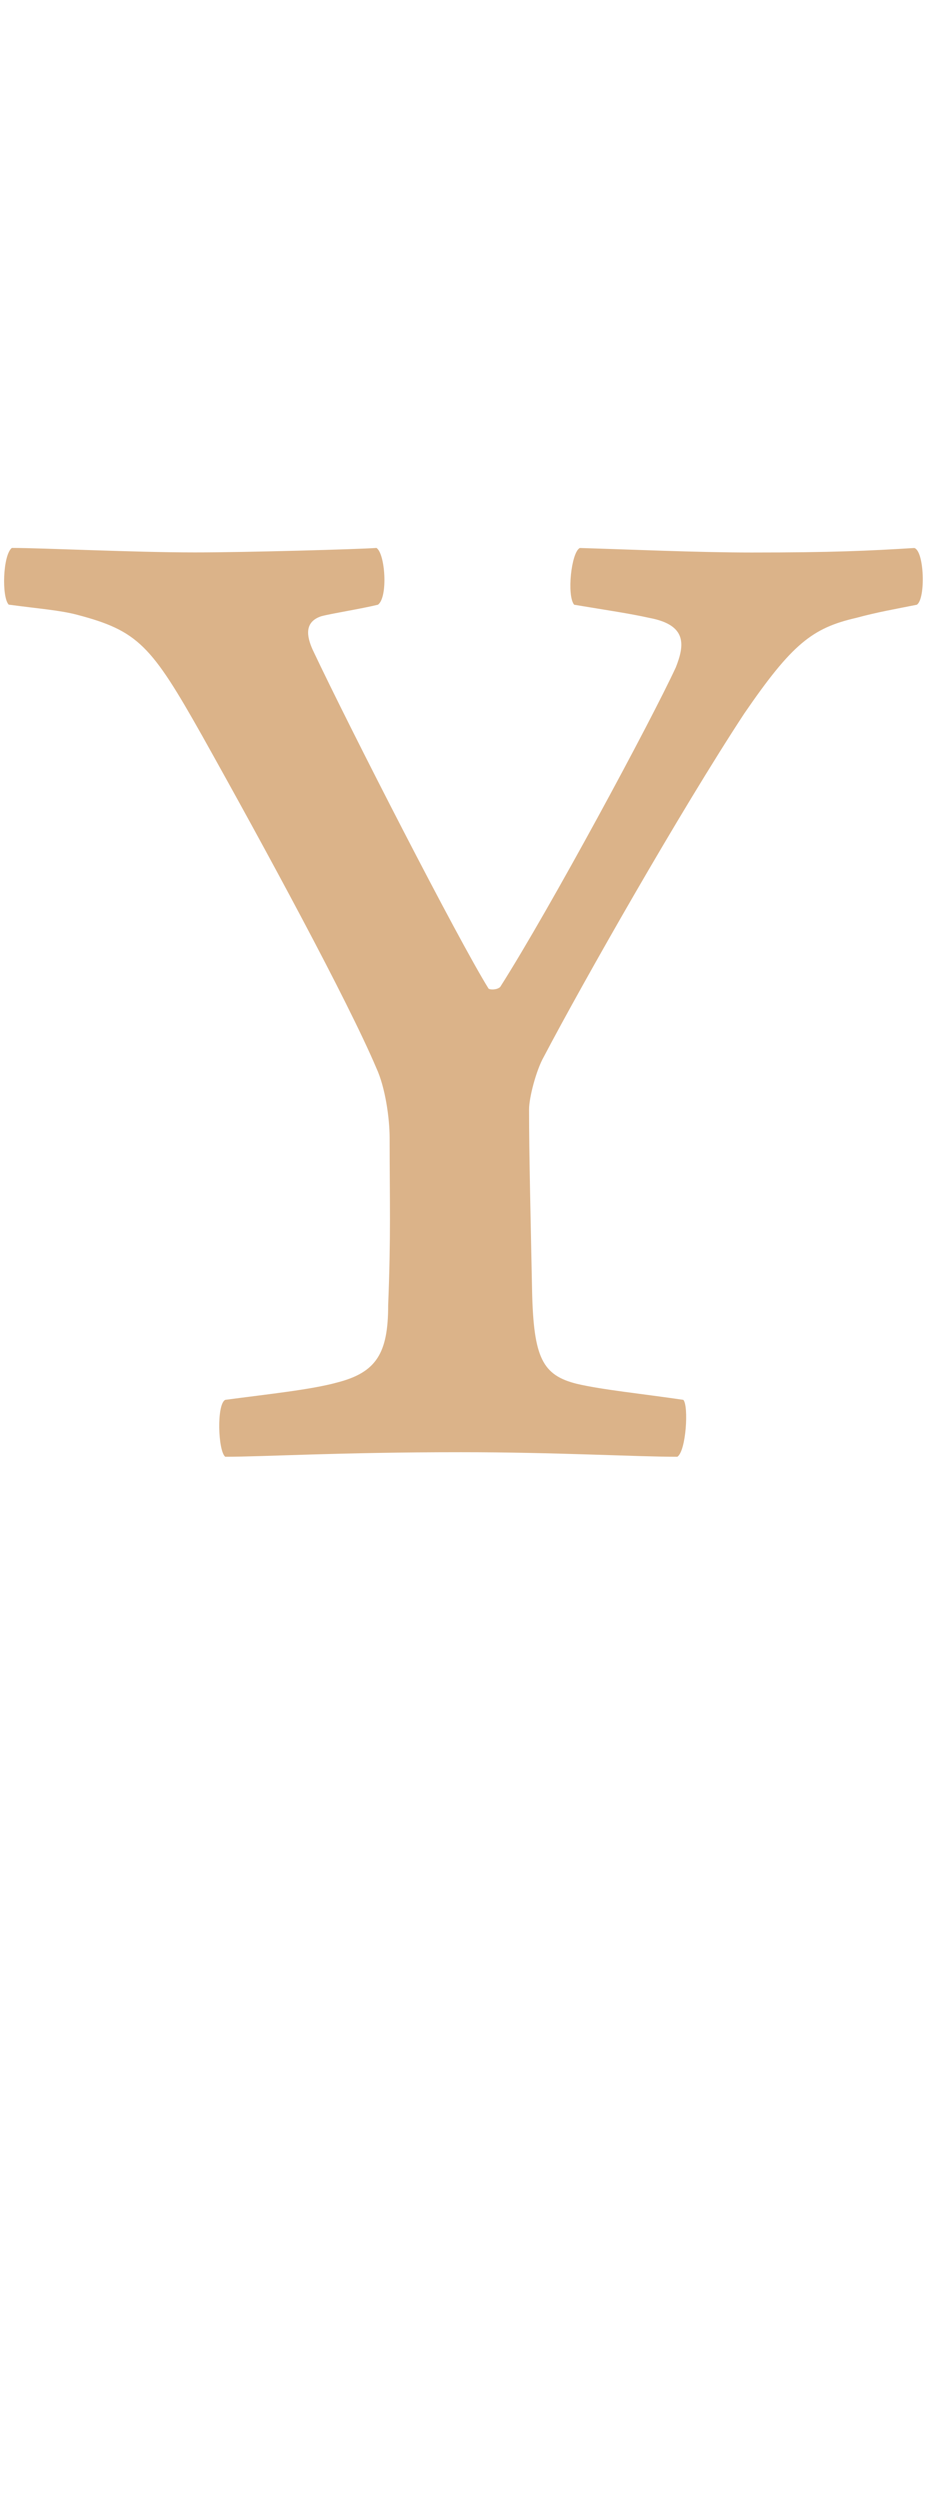 <?xml version="1.0" encoding="utf-8"?>
<!-- Generator: Adobe Illustrator 16.0.0, SVG Export Plug-In . SVG Version: 6.00 Build 0)  -->
<!DOCTYPE svg PUBLIC "-//W3C//DTD SVG 1.1//EN" "http://www.w3.org/Graphics/SVG/1.1/DTD/svg11.dtd">
<svg version="1.1" id="圖層_1" xmlns="http://www.w3.org/2000/svg" xmlns:xlink="http://www.w3.org/1999/xlink" x="0px" y="0px"
	 width="28.283px" height="76.25px" viewBox="227.842 716.304 28.283 76.25" enable-background="new 227.842 716.304 28.283 76.25"
	 xml:space="preserve">
<path fill="#DBB389" d="M228.203,733.016c0.926,0,3.72,0.137,5.588,0.137c1.54,0,5.009-0.096,5.537-0.137
	c0.268,0.172,0.357,1.506,0.046,1.732c-0.539,0.131-1.41,0.266-1.731,0.352c-0.527,0.176-0.441,0.619-0.263,1.018
	c1.153,2.441,4.431,8.83,5.366,10.336c0.041,0.045,0.262,0.045,0.357-0.047c1.545-2.432,4.604-8.115,5.359-9.75
	c0.264-0.67,0.355-1.289-0.805-1.506c-0.614-0.137-1.279-0.232-2.297-0.402c-0.228-0.271-0.092-1.596,0.172-1.731
	c1.42,0.041,3.6,0.138,5.24,0.138c2.473,0,3.59-0.052,4.965-0.138c0.307,0.086,0.352,1.552,0.078,1.731
	c-0.657,0.132-1.191,0.222-1.855,0.402c-1.334,0.307-1.953,0.791-3.413,2.92c-1.953,2.976-4.924,8.201-6.114,10.467
	c-0.229,0.402-0.449,1.238-0.449,1.601c0,1.365,0.046,3.231,0.092,5.537c0.045,2.039,0.313,2.574,1.369,2.836
	c0.76,0.18,2.049,0.311,3.246,0.488c0.166,0.18,0.086,1.561-0.183,1.736c-1.289,0-3.685-0.139-6.608-0.139
	c-3.727,0-6.025,0.139-7.186,0.139c-0.221-0.178-0.267-1.604,0-1.736c1.334-0.178,2.613-0.309,3.414-0.529
	c1.197-0.307,1.557-0.891,1.557-2.352c0.086-2.175,0.045-3.146,0.045-5.102c0-0.618-0.136-1.551-0.402-2.129
	c-0.881-2.078-3.413-6.739-5.32-10.147c-1.551-2.754-1.953-3.197-3.816-3.687c-0.531-0.138-1.103-0.177-2.084-0.308
	C227.891,734.521,227.926,733.238,228.203,733.016z"/>
</svg>
